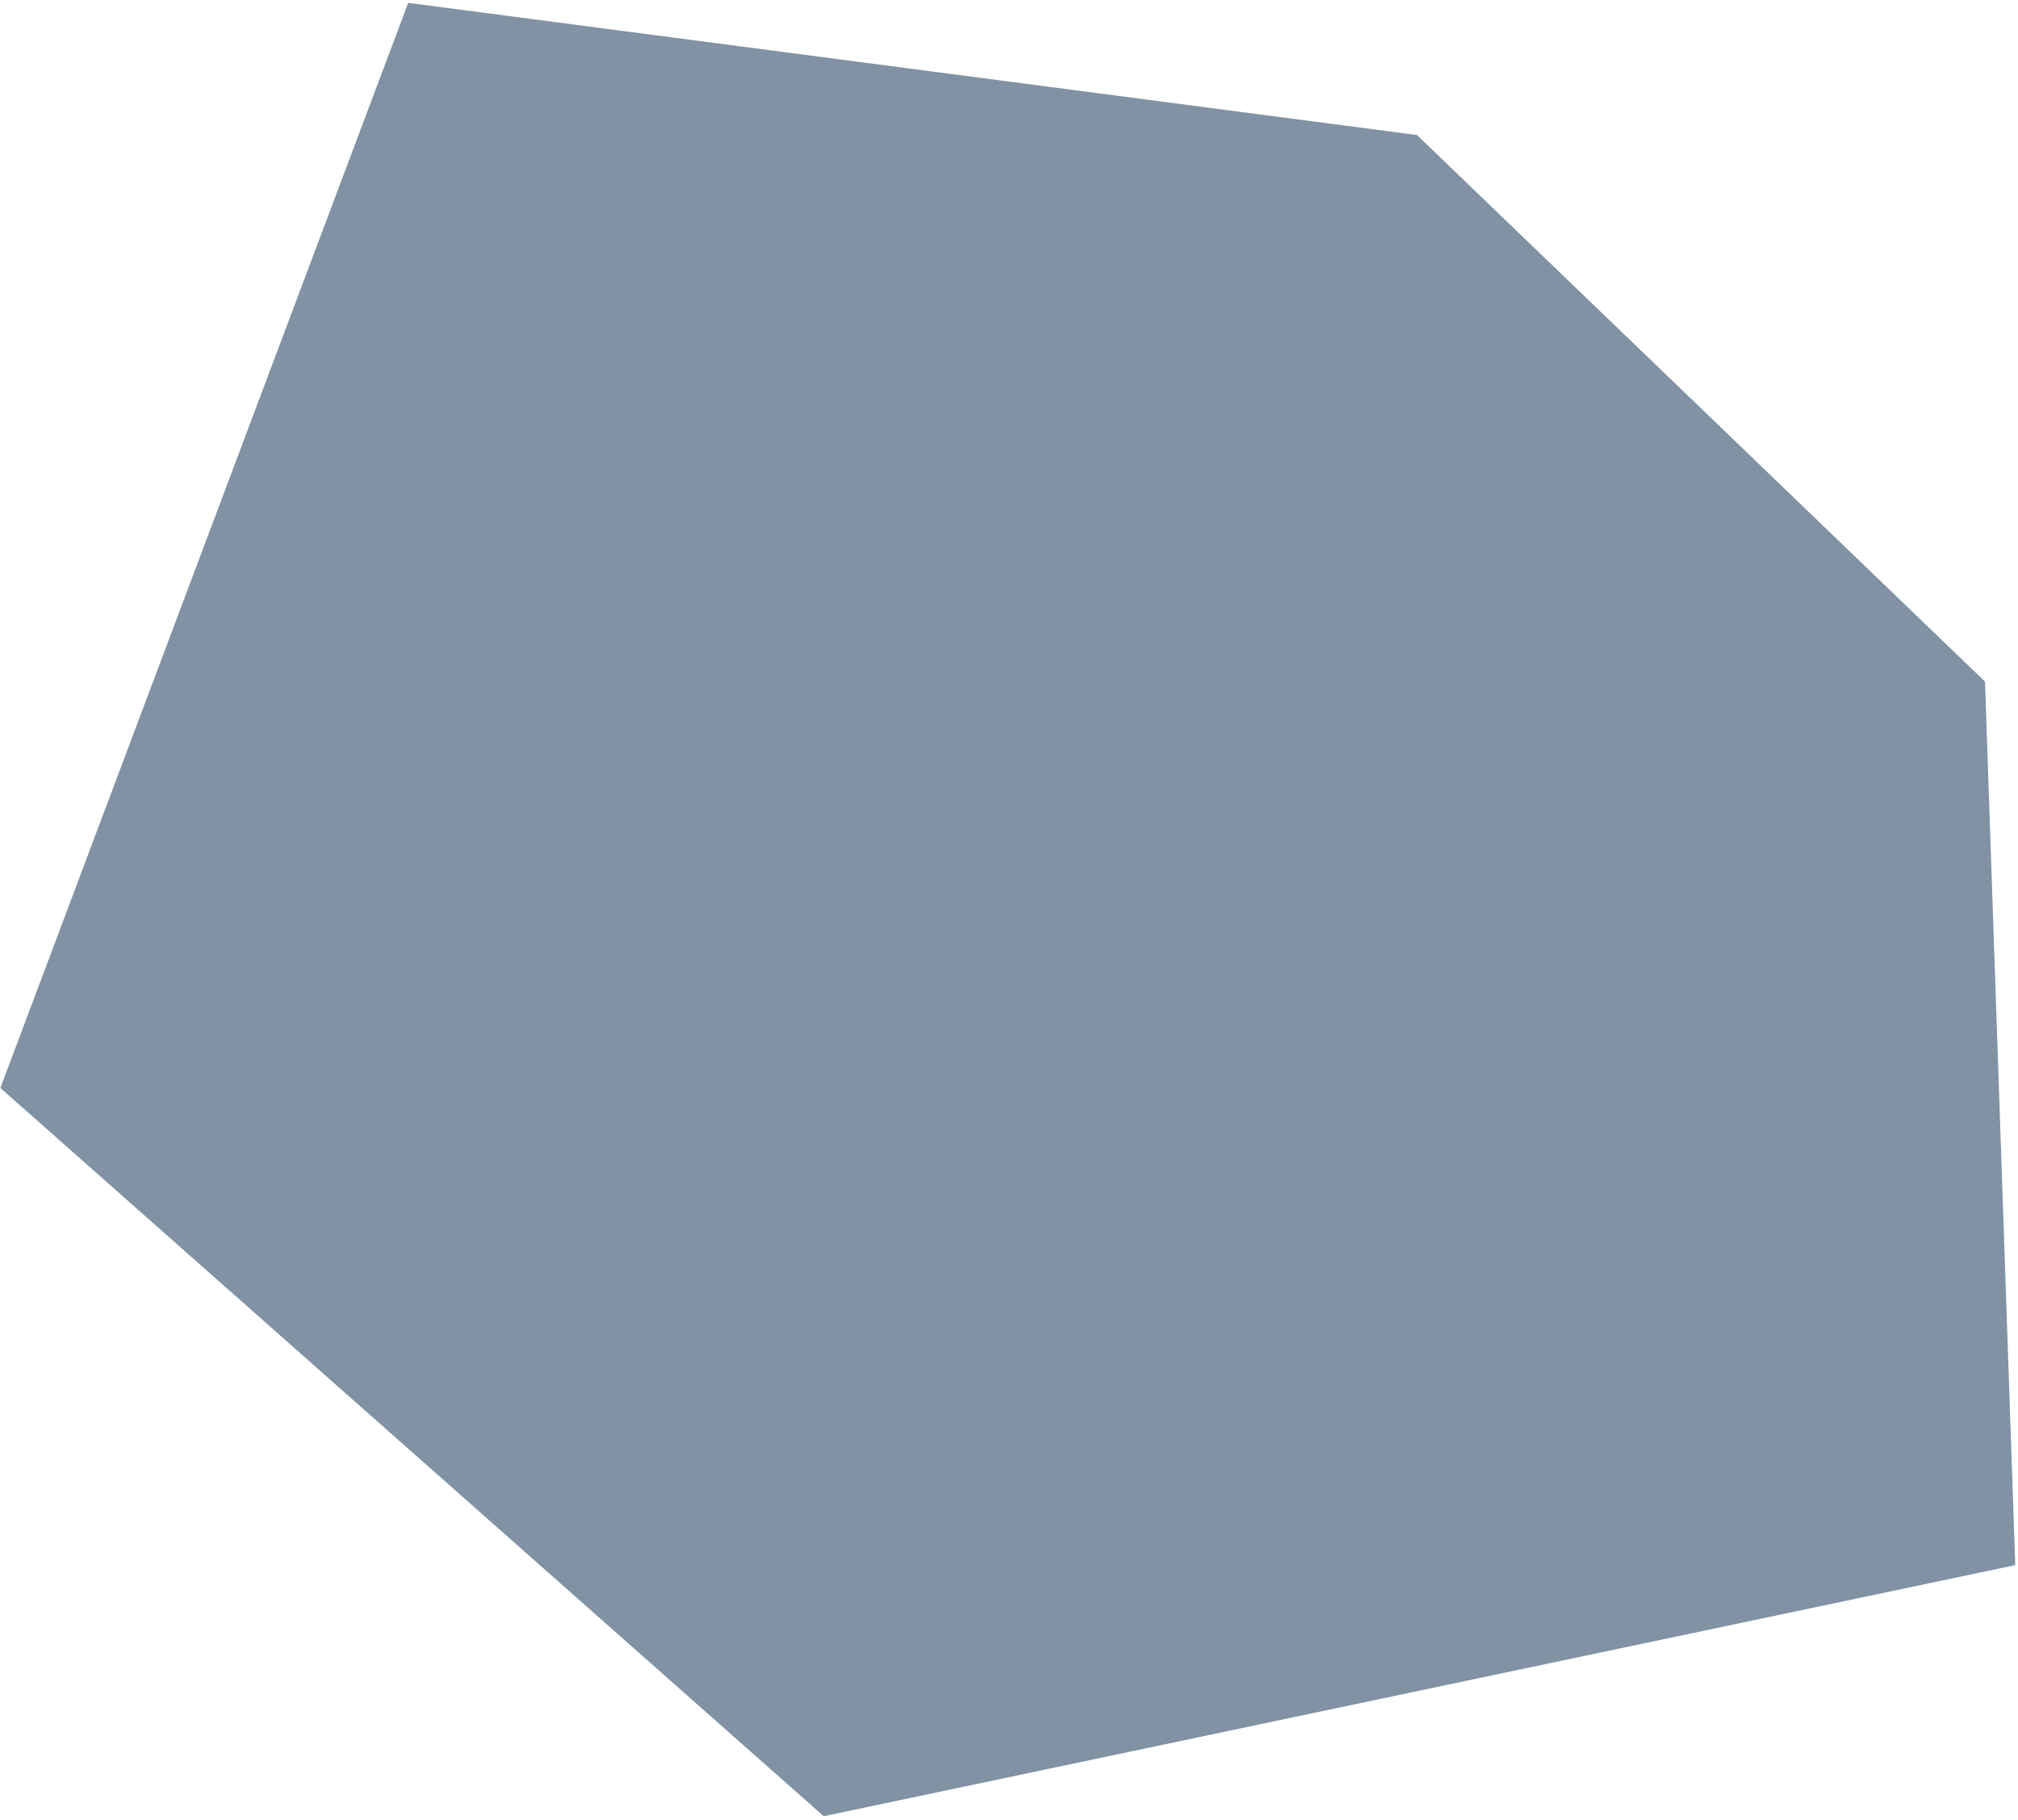 <svg width="470" height="424" viewBox="0 0 470 424" fill="none" xmlns="http://www.w3.org/2000/svg">
<path d="M95.07 0.663L0.085 253.423L191.843 423.058L469.359 364.566L462.312 158.76L330.029 31.453L95.07 0.663Z" fill="#8092A3"/>
</svg>
